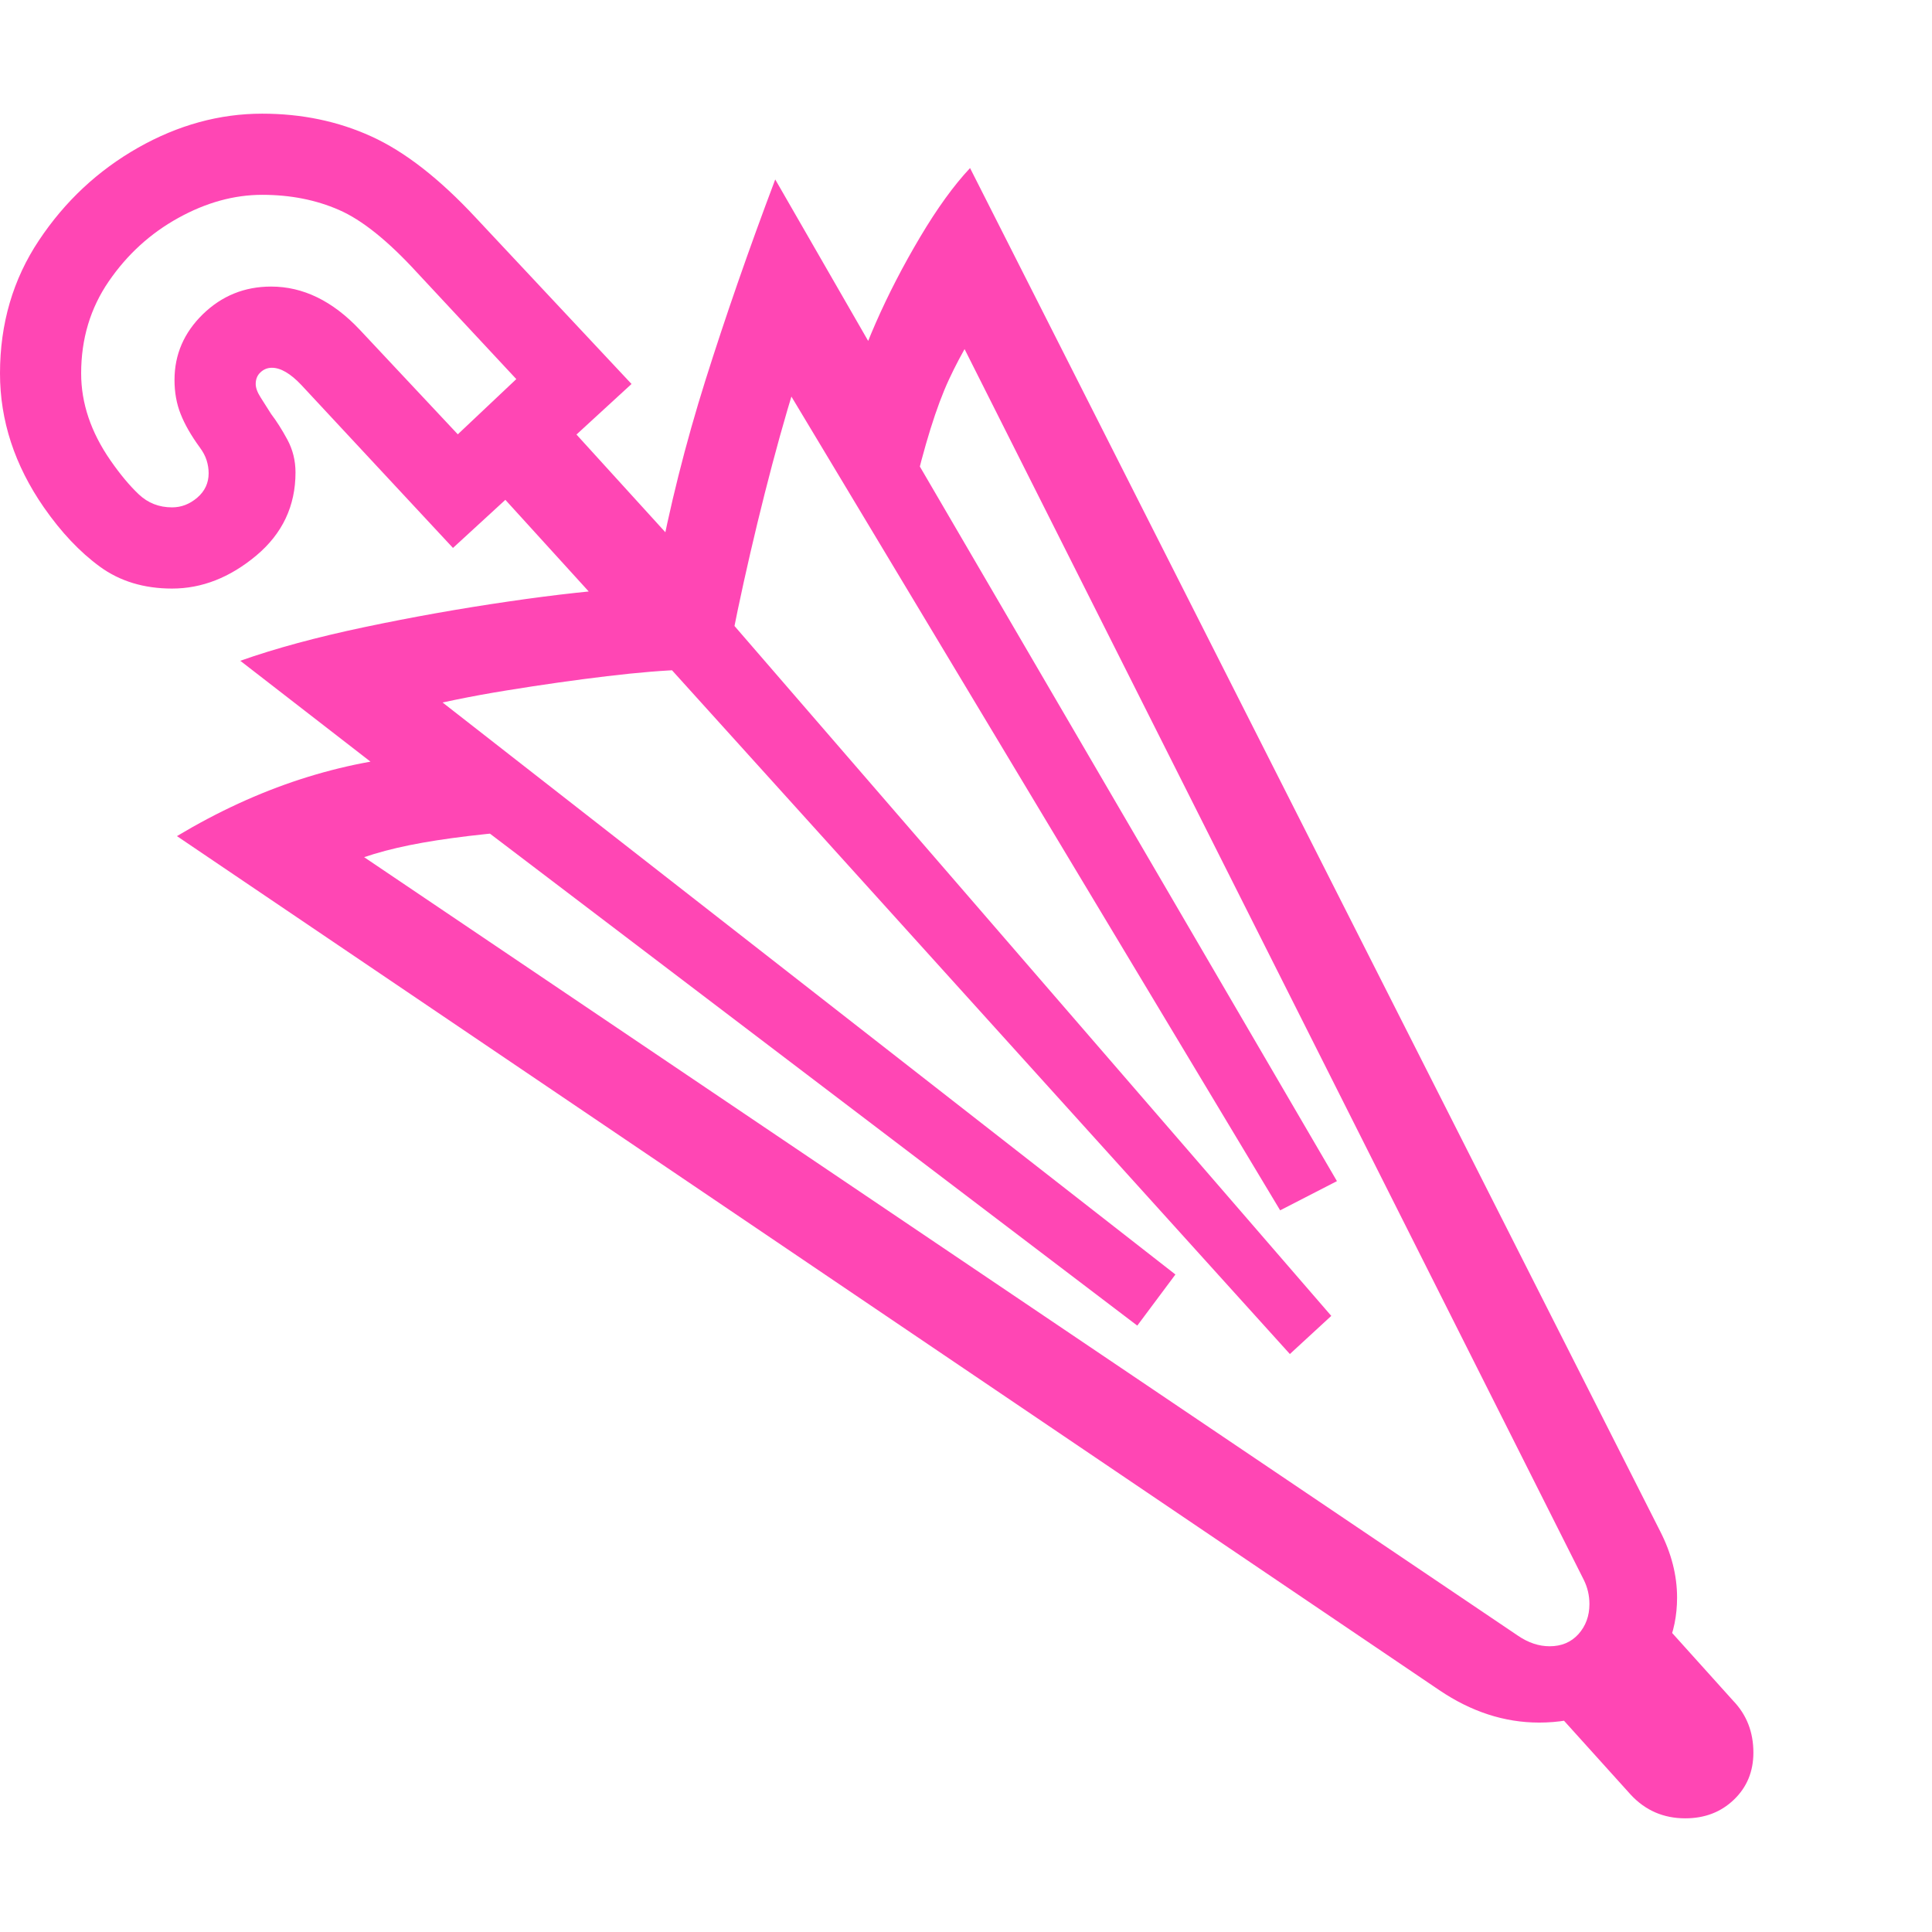 <svg version="1.1" xmlns="http://www.w3.org/2000/svg" style="fill:rgba(0,0,0,1.0)" width="256" height="256" viewBox="0 0 37.188 32.812"><path fill="rgb(255, 70, 180)" d="M29.625 30.969 C28.958 30.969 28.318 30.76 27.703 30.344 L3.406 13.906 C4.188 13.437 4.979 13.073 5.781 12.812 C6.583 12.552 7.385 12.396 8.188 12.344 L7.953 13.109 L4.625 10.531 C5.302 10.292 6.099 10.076 7.016 9.883 C7.932 9.69 8.854 9.526 9.781 9.391 C10.708 9.255 11.521 9.167 12.219 9.125 L12.219 10.172 L9.078 6.719 L10.453 5.469 L13.594 8.922 L12.656 8.812 C12.885 7.583 13.193 6.357 13.578 5.133 C13.964 3.909 14.411 2.62 14.922 1.266 L17.188 5.203 L16.391 5.328 C16.464 5.005 16.62 4.57 16.859 4.023 C17.099 3.477 17.383 2.927 17.711 2.375 C18.039 1.823 18.359 1.38 18.672 1.047 L31.953 27.281 C32.172 27.708 32.281 28.135 32.281 28.562 C32.281 29.26 32.021 29.836 31.5 30.289 C30.979 30.742 30.354 30.969 29.625 30.969 Z M32.438 32.812 C32.021 32.812 31.672 32.661 31.391 32.359 L29.812 30.609 L30.953 29.875 L31.797 28.812 L33.359 30.547 C33.62 30.818 33.75 31.151 33.75 31.547 C33.75 31.911 33.625 32.214 33.375 32.453 C33.125 32.693 32.813 32.812 32.438 32.812 Z M3.312 7.578 C3.49 7.578 3.651 7.516 3.797 7.391 C3.943 7.266 4.016 7.109 4.016 6.922 C4.016 6.839 4.003 6.755 3.977 6.672 C3.951 6.589 3.906 6.505 3.844 6.422 C3.677 6.193 3.555 5.979 3.477 5.781 C3.398 5.583 3.359 5.365 3.359 5.125 C3.359 4.635 3.542 4.214 3.906 3.859 C4.271 3.505 4.708 3.328 5.219 3.328 C5.833 3.328 6.401 3.604 6.922 4.156 L8.812 6.172 L9.938 5.109 L8.031 3.062 C7.469 2.448 6.966 2.044 6.523 1.852 C6.081 1.659 5.589 1.562 5.047 1.562 C4.505 1.562 3.966 1.711 3.43 2.008 C2.893 2.305 2.448 2.711 2.094 3.227 C1.74 3.742 1.562 4.333 1.562 5 C1.562 5.573 1.75 6.13 2.125 6.672 C2.313 6.943 2.495 7.161 2.672 7.328 C2.849 7.495 3.062 7.578 3.312 7.578 Z M3.312 9.141 C2.771 9.141 2.307 9 1.922 8.719 C1.536 8.437 1.177 8.057 0.844 7.578 C0.281 6.766 0 5.906 0 5 C0 4.042 0.25 3.188 0.75 2.438 C1.25 1.687 1.885 1.094 2.656 0.656 C3.427 0.219 4.224 -0 5.047 -0 C5.807 -0 6.508 0.146 7.148 0.438 C7.789 0.729 8.458 1.25 9.156 2 L12.156 5.203 L8.719 8.359 L5.797 5.219 C5.589 5 5.401 4.891 5.234 4.891 C5.151 4.891 5.078 4.919 5.016 4.977 C4.953 5.034 4.922 5.109 4.922 5.203 C4.922 5.276 4.953 5.362 5.016 5.461 C5.078 5.56 5.146 5.667 5.219 5.781 C5.323 5.917 5.427 6.081 5.531 6.273 C5.635 6.466 5.688 6.677 5.688 6.906 C5.688 7.552 5.435 8.086 4.93 8.508 C4.424 8.93 3.885 9.141 3.312 9.141 Z M29.828 29.5 C30.057 29.5 30.242 29.422 30.383 29.266 C30.523 29.109 30.594 28.917 30.594 28.688 C30.594 28.521 30.557 28.365 30.484 28.219 L17.969 3.344 L19.156 3.625 C18.802 4.104 18.505 4.602 18.266 5.117 C18.026 5.633 17.792 6.385 17.562 7.375 L17.344 6.172 L25.734 20.547 L24.641 21.109 L14.609 4.406 L15.688 4.094 C15.531 4.49 15.354 5.026 15.156 5.703 C14.958 6.38 14.766 7.107 14.578 7.883 C14.391 8.659 14.229 9.391 14.094 10.078 L13.609 9.25 L25.625 23.141 L24.828 23.875 L12.516 10.25 L13.203 10.703 C12.797 10.714 12.289 10.755 11.68 10.828 C11.07 10.901 10.427 10.992 9.75 11.102 C9.073 11.211 8.427 11.344 7.812 11.5 L8.031 10.953 L22.625 22.344 L21.891 23.328 L8.938 13.484 L10.109 13.797 C9.068 13.88 8.245 13.992 7.641 14.133 C7.036 14.273 6.479 14.484 5.969 14.766 L6.016 13.641 L29.219 29.297 C29.417 29.432 29.62 29.5 29.828 29.5 Z M37.188 27.344" /></svg>